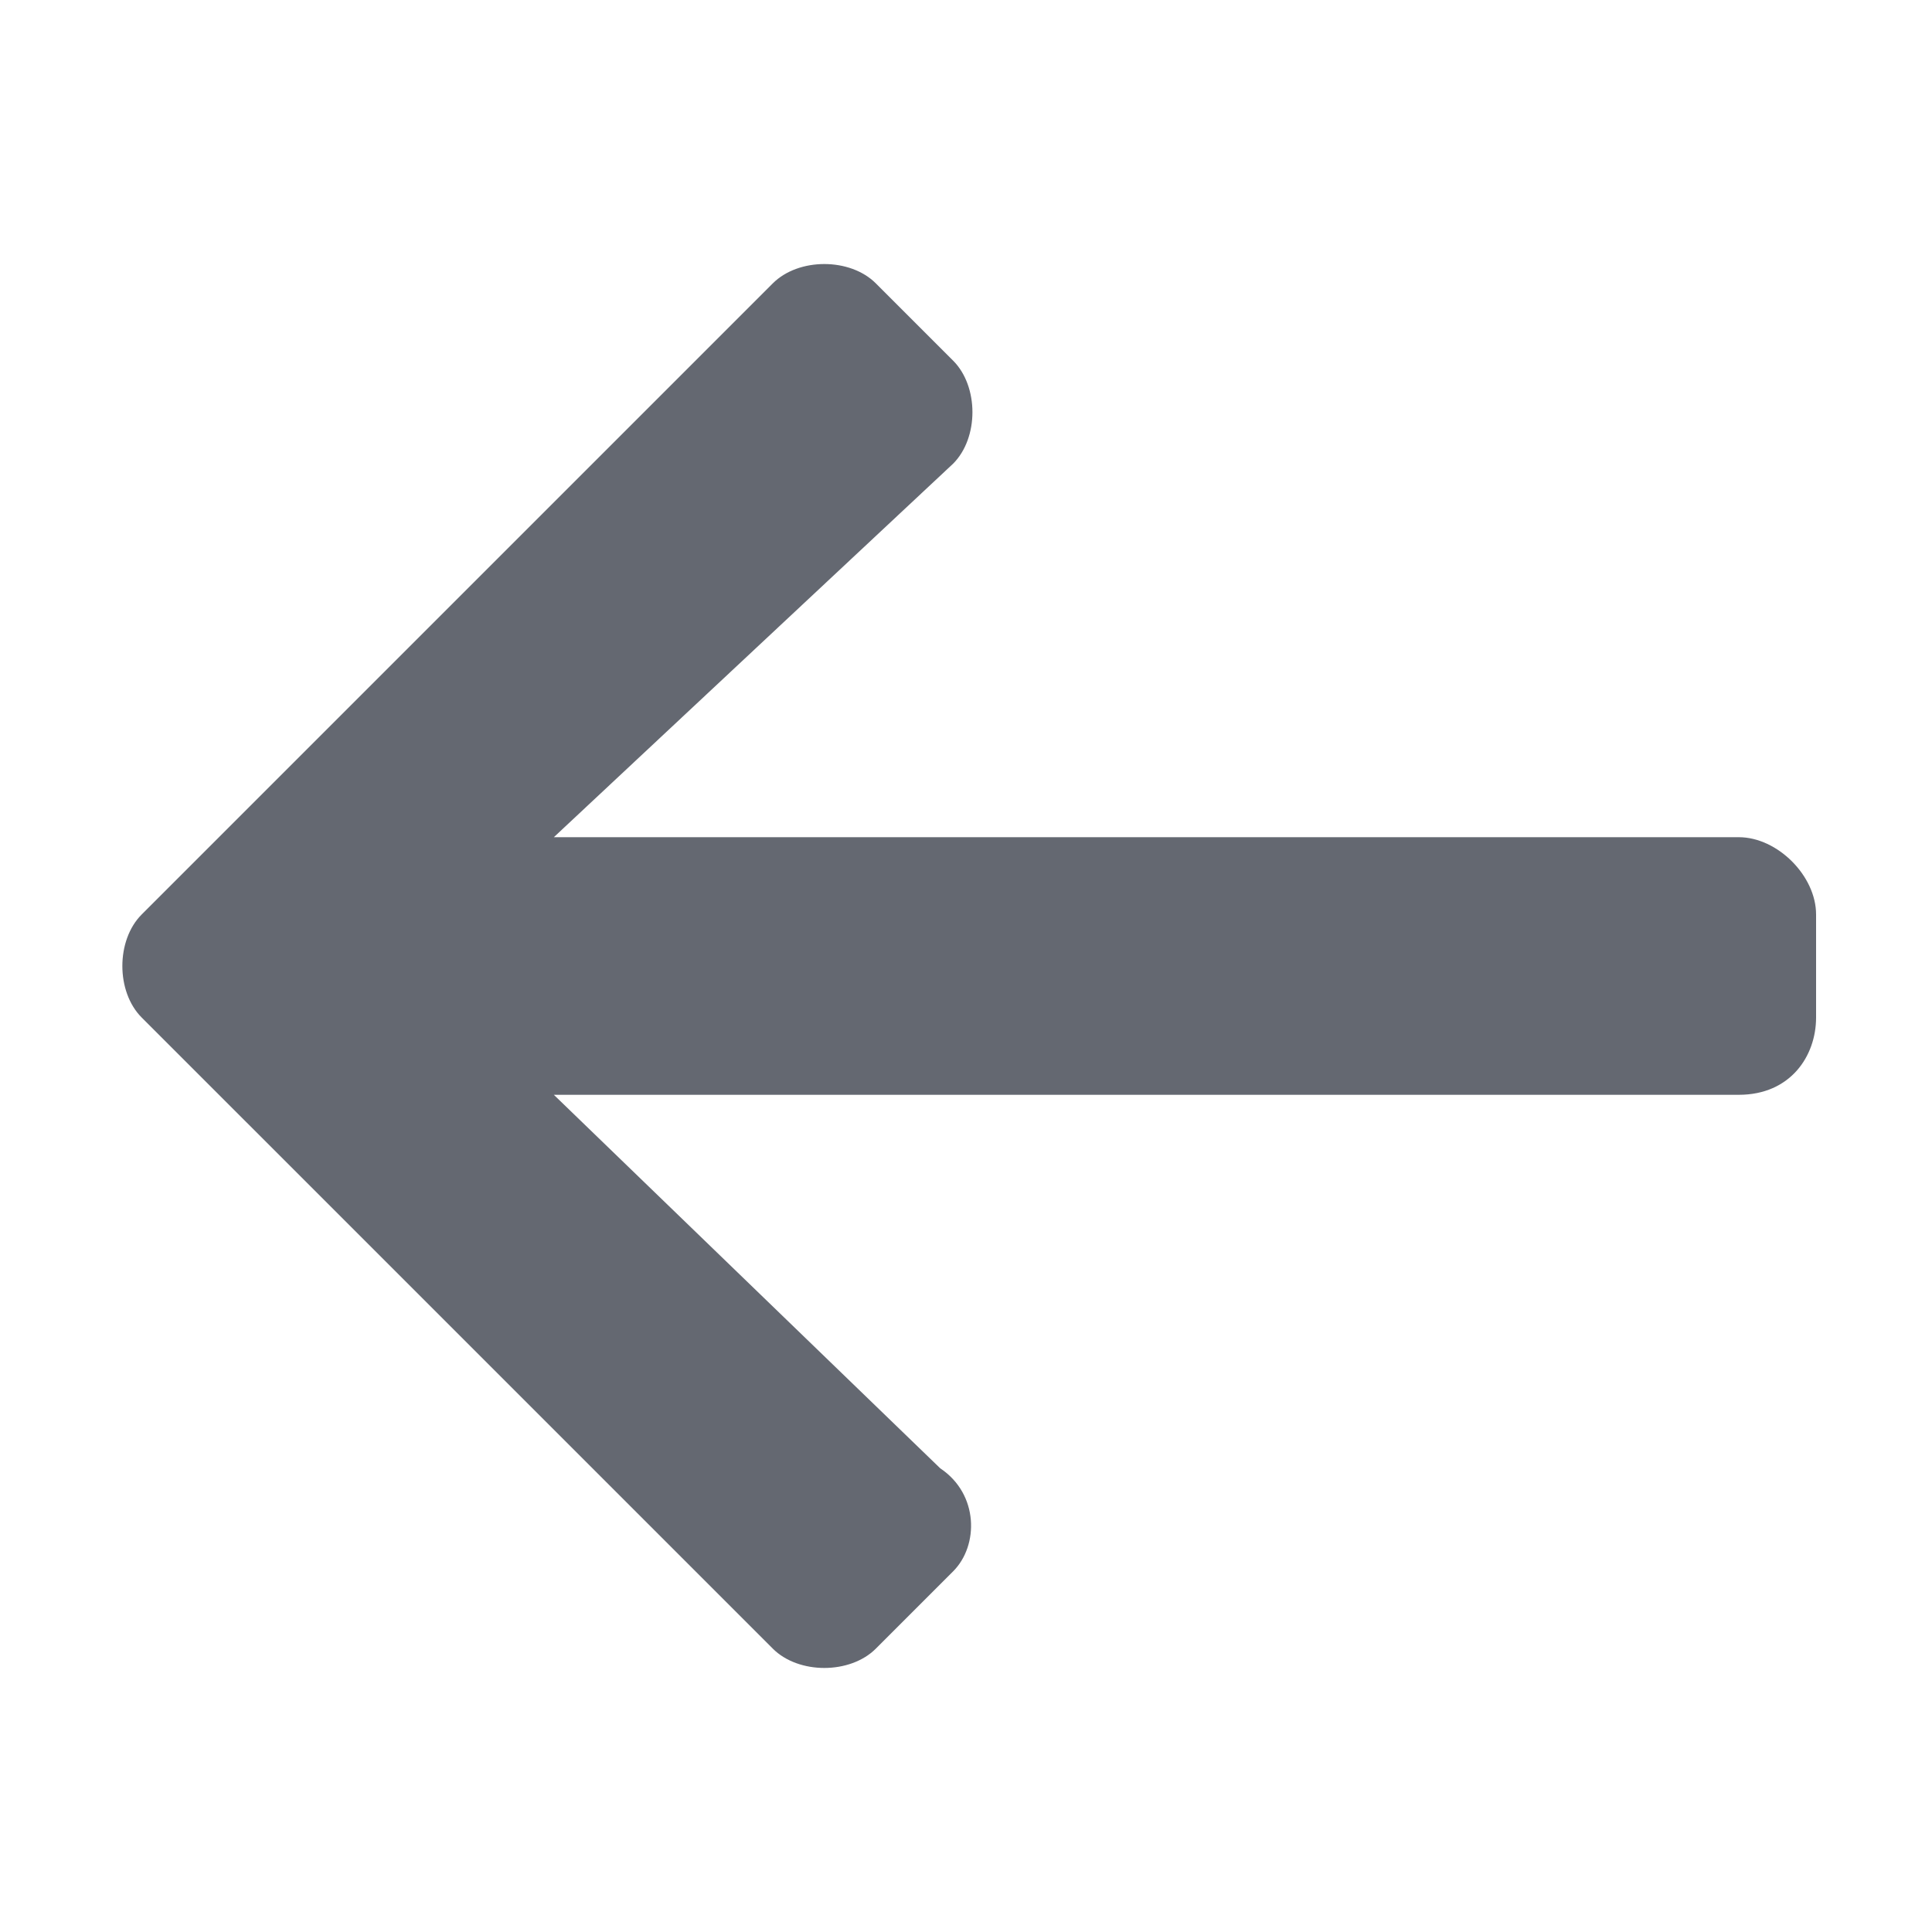 <?xml version="1.0" encoding="utf-8"?>
<!-- Generator: Adobe Illustrator 27.9.0, SVG Export Plug-In . SVG Version: 6.00 Build 0)  -->
<svg version="1.1" id="Layer_1" xmlns="http://www.w3.org/2000/svg" xmlns:xlink="http://www.w3.org/1999/xlink" x="0px" y="0px"
	 viewBox="0 0 15 15" style="enable-background:new 0 0 15 15;" xml:space="preserve">
<style type="text/css">
	.st0{fill:none;}
	.st1{fill:#646871;}
</style>
<path id="Path_2106" class="st0" d="M0,0h15v15H0V0z"/>
<path id="Path_1173" class="st1" d="M7.4,12.2l-0.6,0.6C6.6,13,6.2,13,6,12.8l0,0L1.1,7.9c-0.2-0.2-0.2-0.6,0-0.8l0,0l0,0L6,2.2
	C6.2,2,6.6,2,6.8,2.2l0,0l0,0l0.6,0.6c0.2,0.2,0.2,0.6,0,0.8l0,0l0,0L4.3,6.5h9.2c0.3,0,0.6,0.3,0.6,0.6l0,0v0.8
	c0,0.3-0.2,0.6-0.6,0.6l0,0H4.3l3,2.9C7.6,11.6,7.6,12,7.4,12.2L7.4,12.2"/>
</svg>
